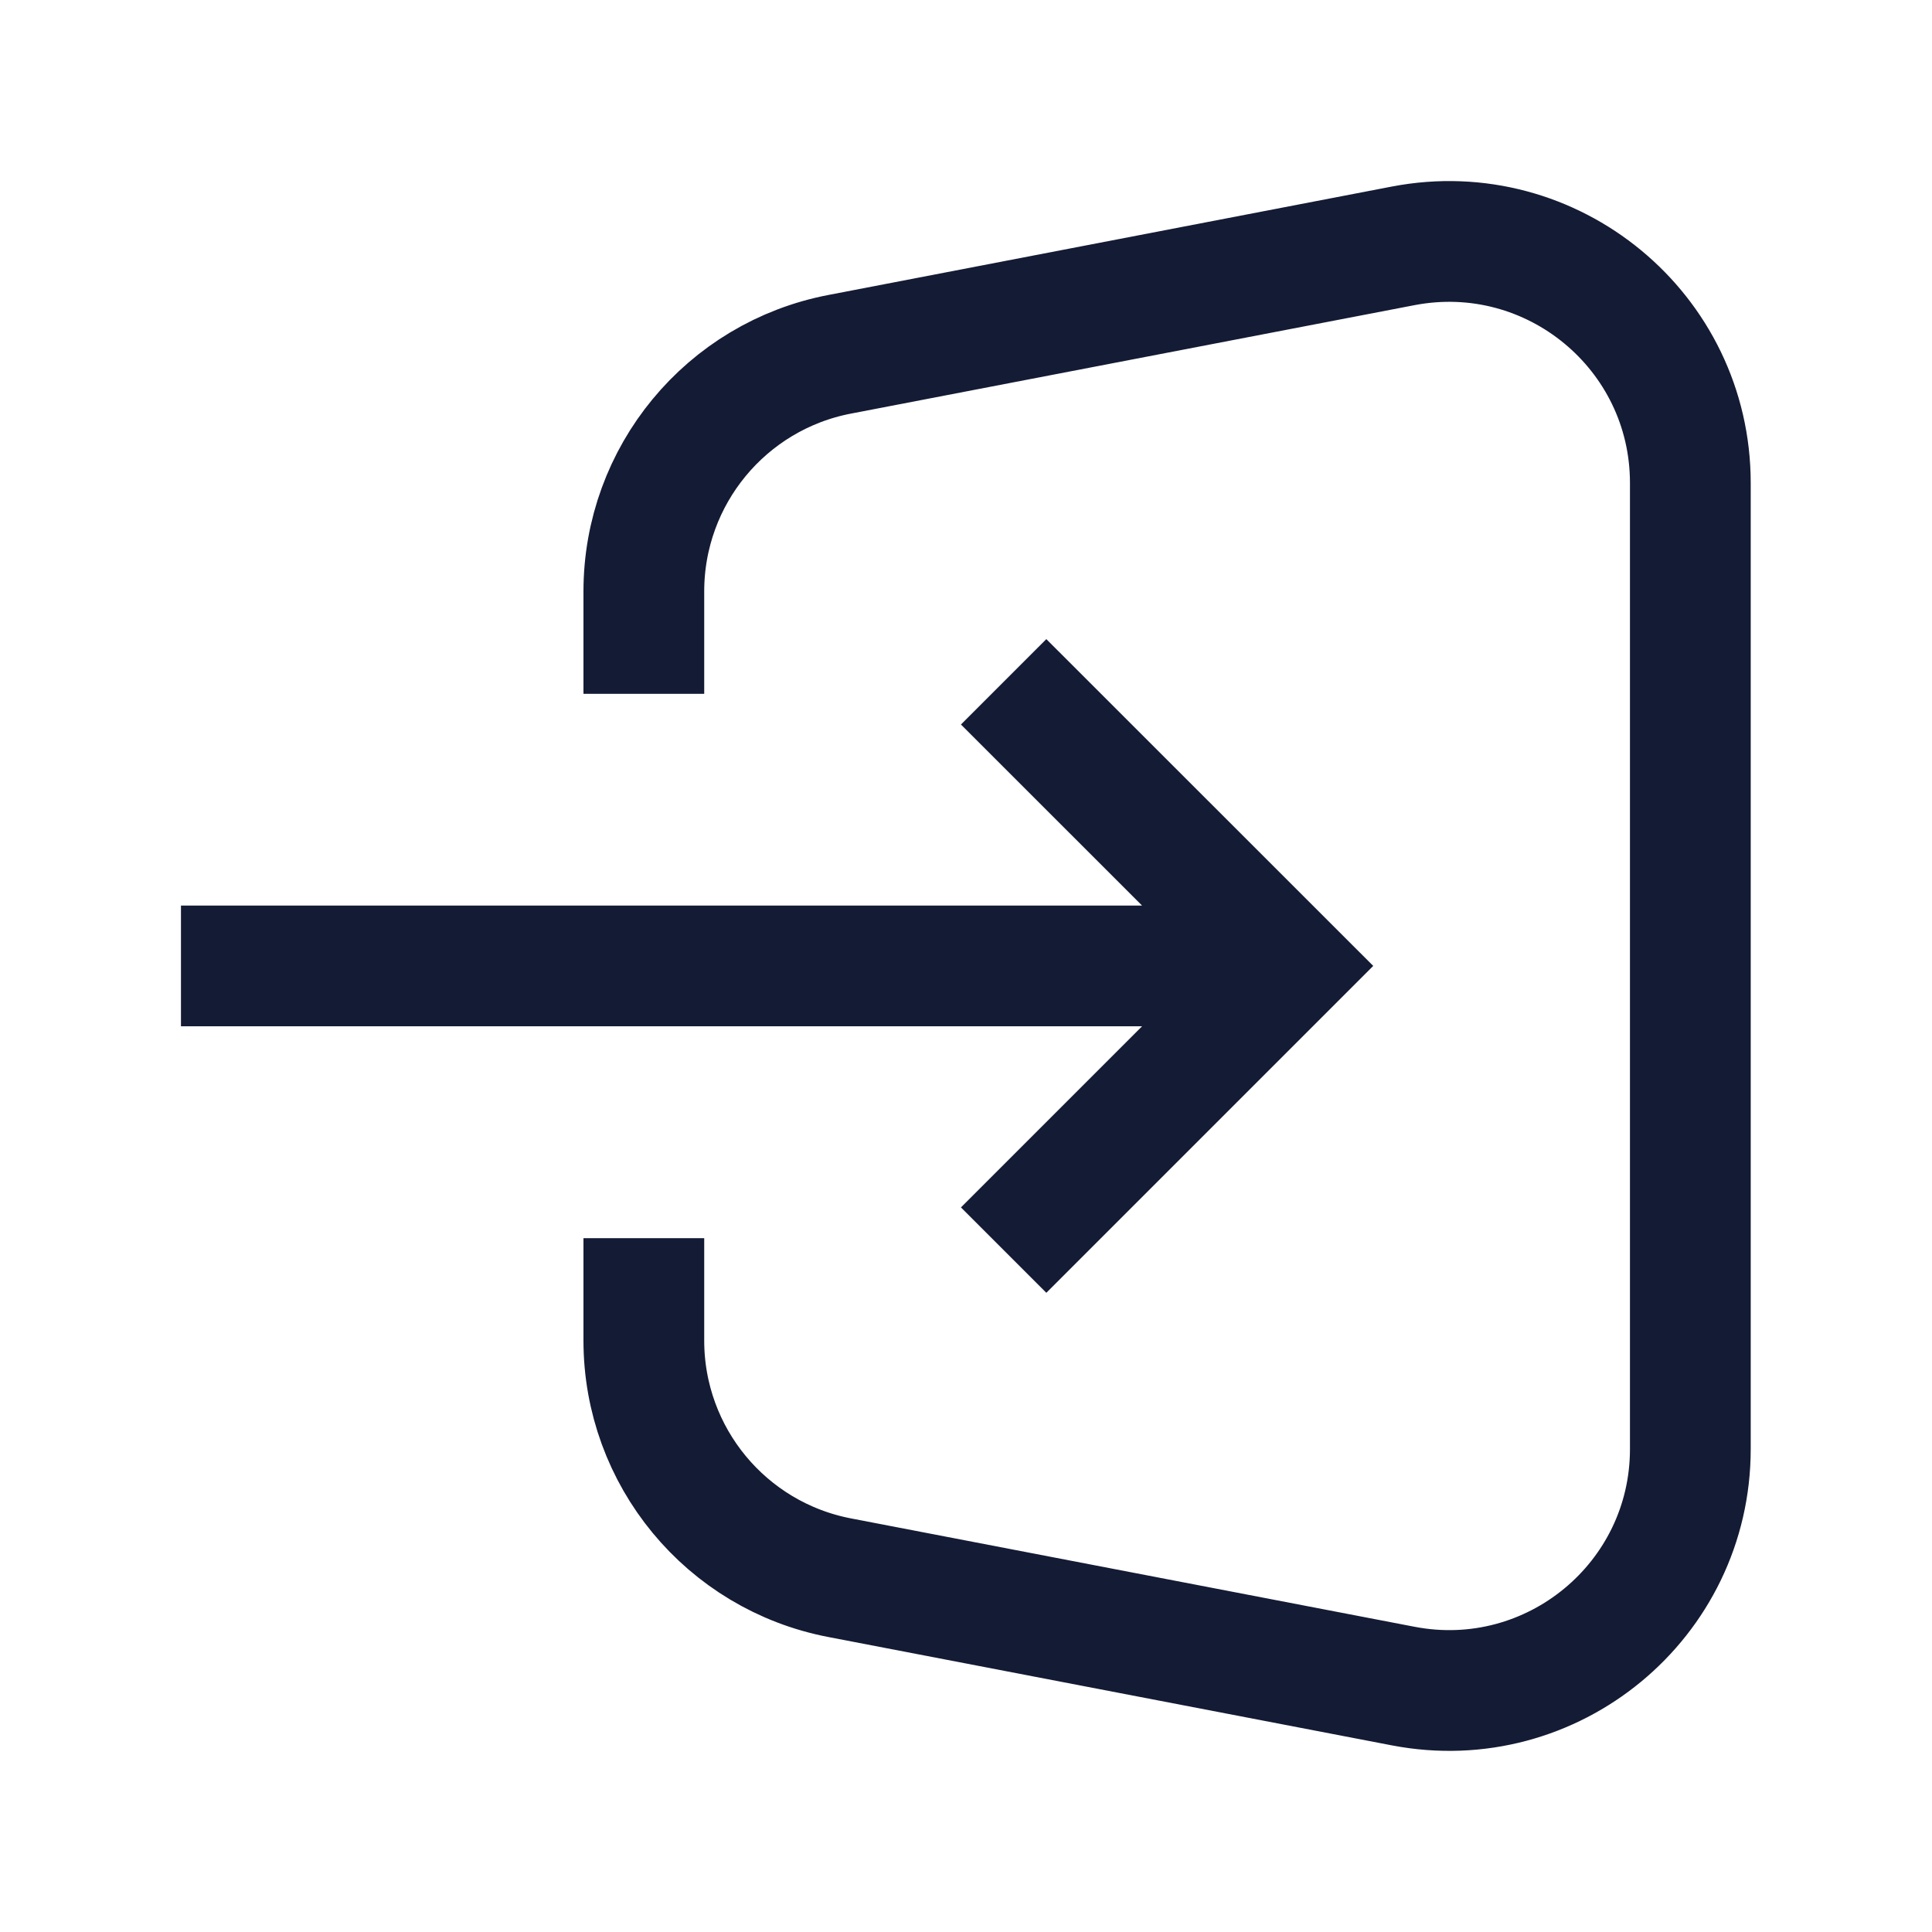 <svg width="24" height="24" viewBox="0 0 24 24" fill="none" xmlns="http://www.w3.org/2000/svg">
<path d="M7.998 7.869V7.347C7.998 5.908 9.019 4.672 10.431 4.401L17.431 3.054C19.282 2.699 20.998 4.116 20.998 6V18C20.998 19.884 19.282 21.301 17.431 20.945L10.431 19.599C9.019 19.328 7.998 18.092 7.998 16.653V16.131" stroke="#141B34" stroke-width="1.5" stroke-linecap="square"/>
<path d="M12.998 14.999L15.998 11.999L12.998 9M15.498 11.999H2.998" stroke="#141B34" stroke-width="1.5" stroke-linecap="square"/>
</svg>
